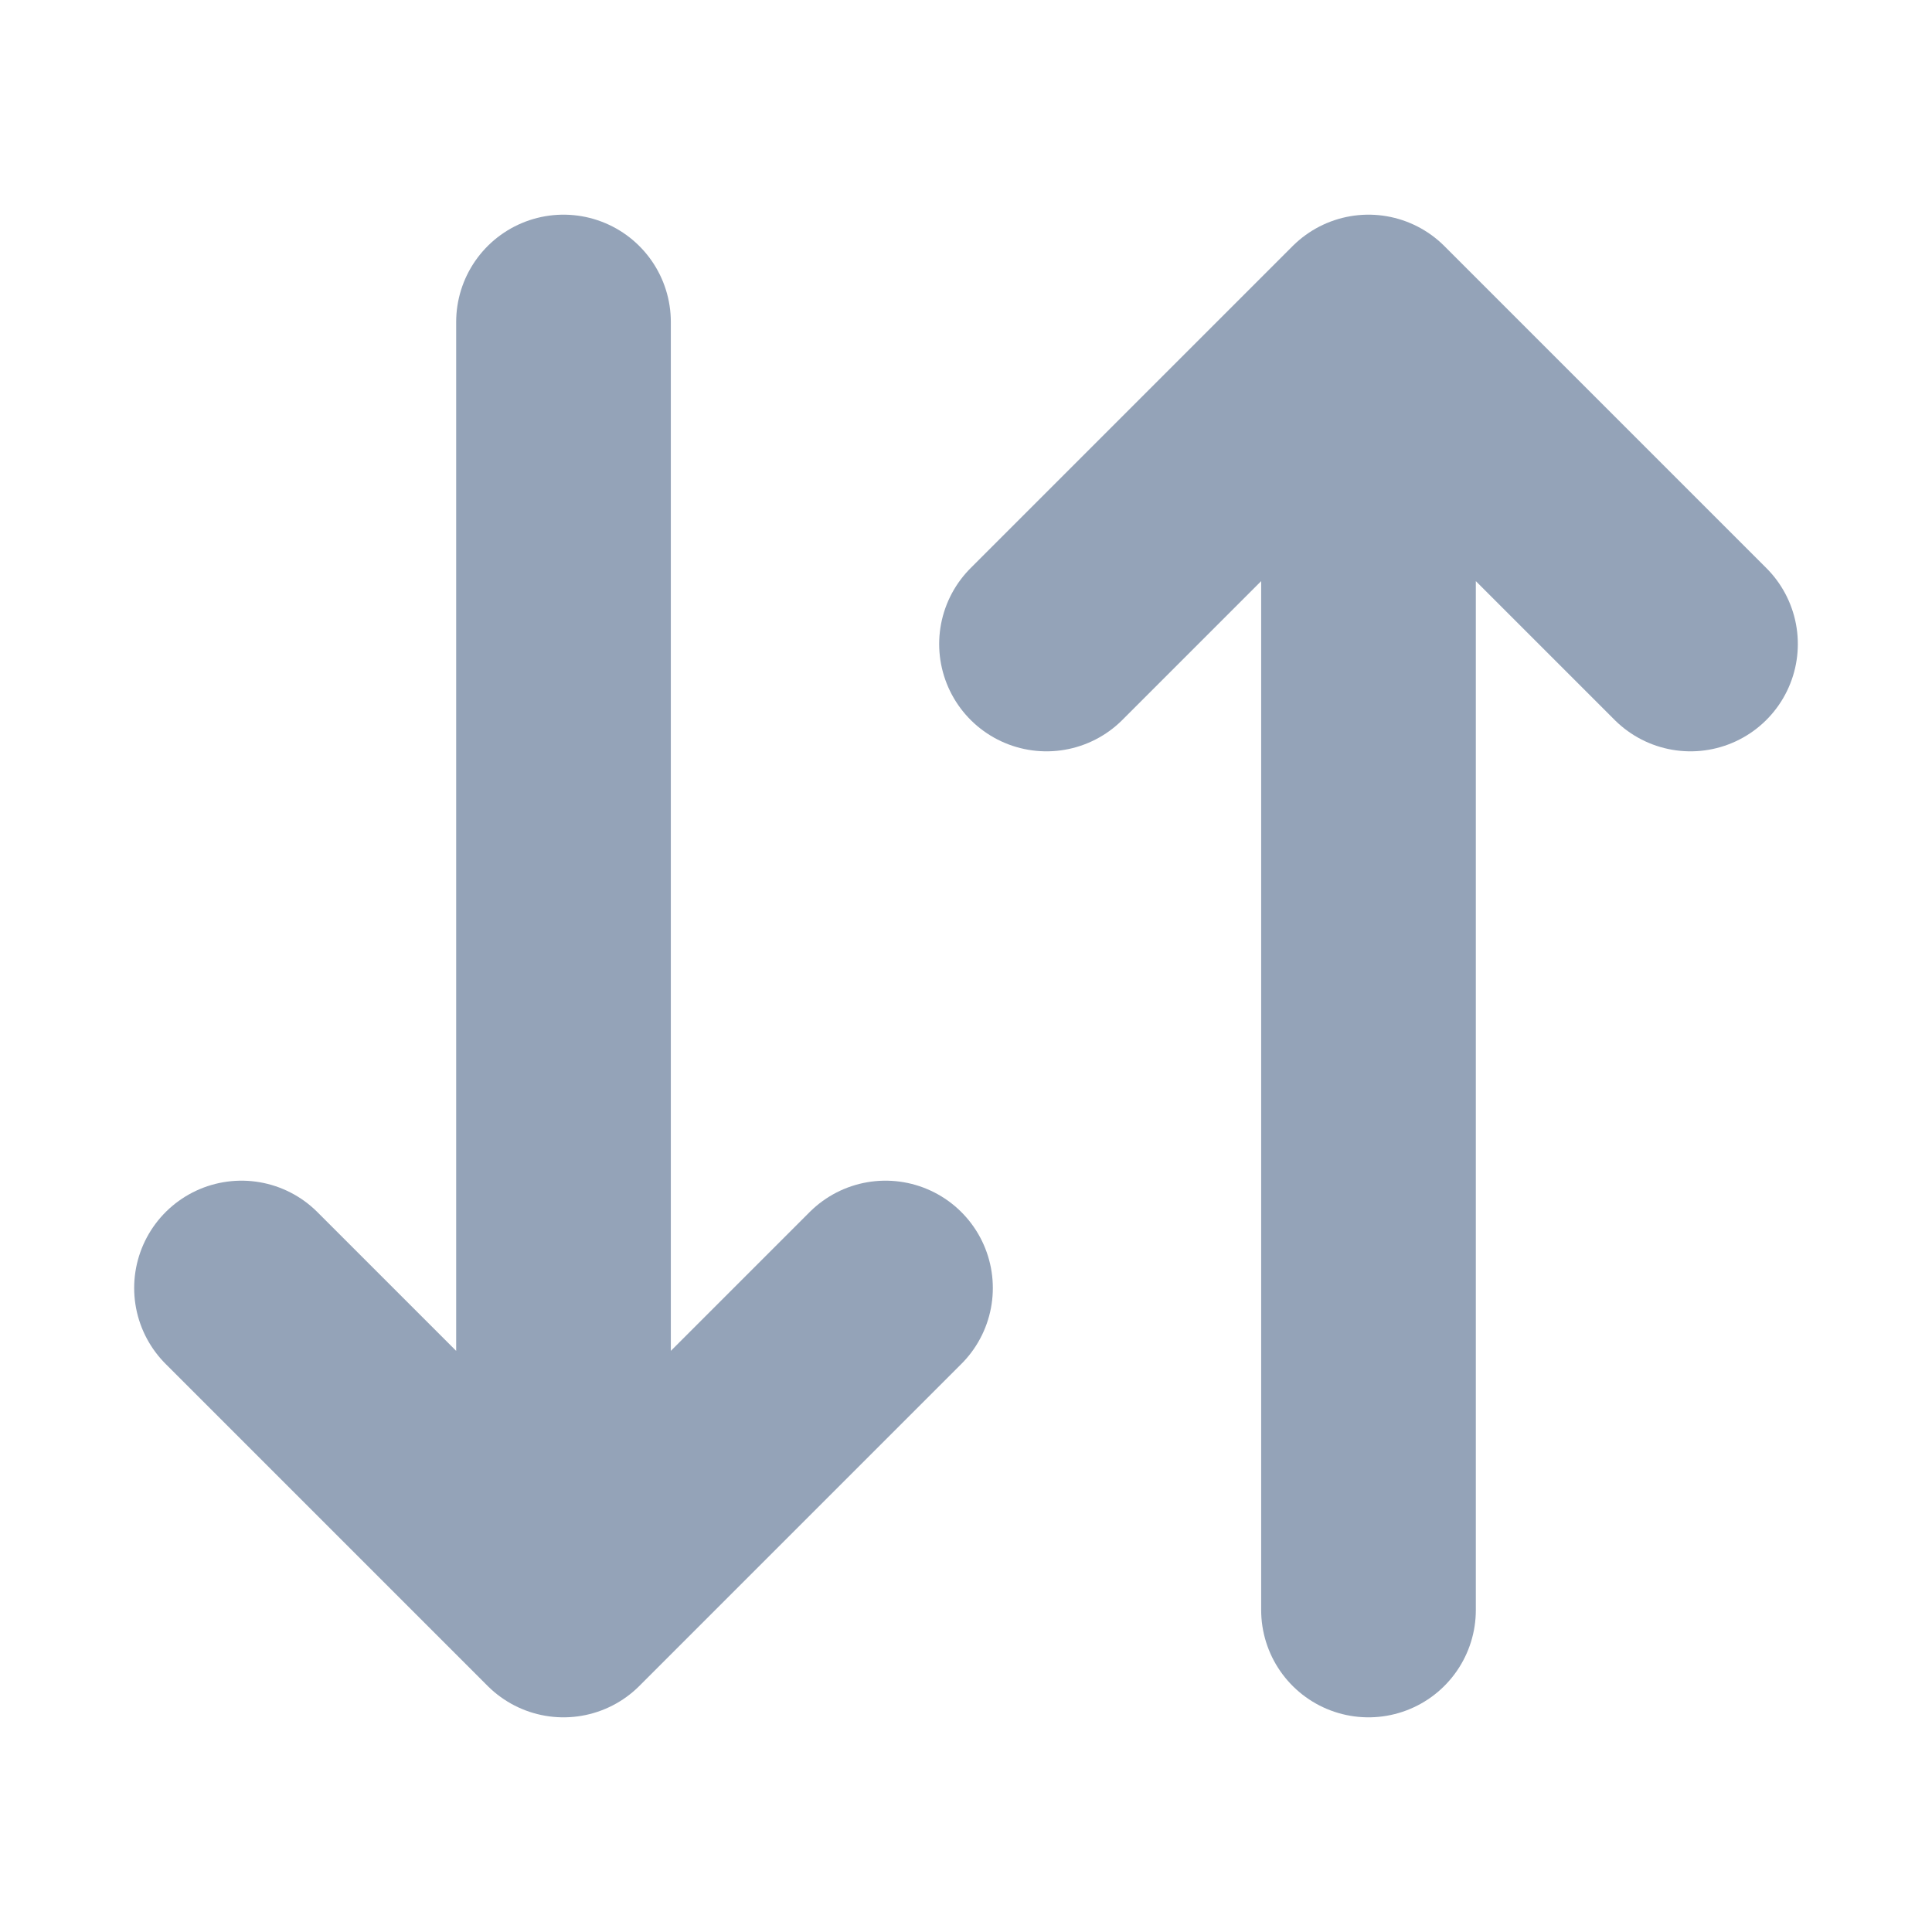 <svg width="18" height="18" viewBox="0 0 18 18" fill="none" xmlns="http://www.w3.org/2000/svg">
<path d="M2.25 12L5.25 15M5.25 15L8.25 12M5.25 15V3M15.75 6L12.75 3M12.75 3L9.75 6M12.75 3V15" stroke="#94A3B8" stroke-width="2" stroke-linecap="round" stroke-linejoin="round"/>
</svg>

